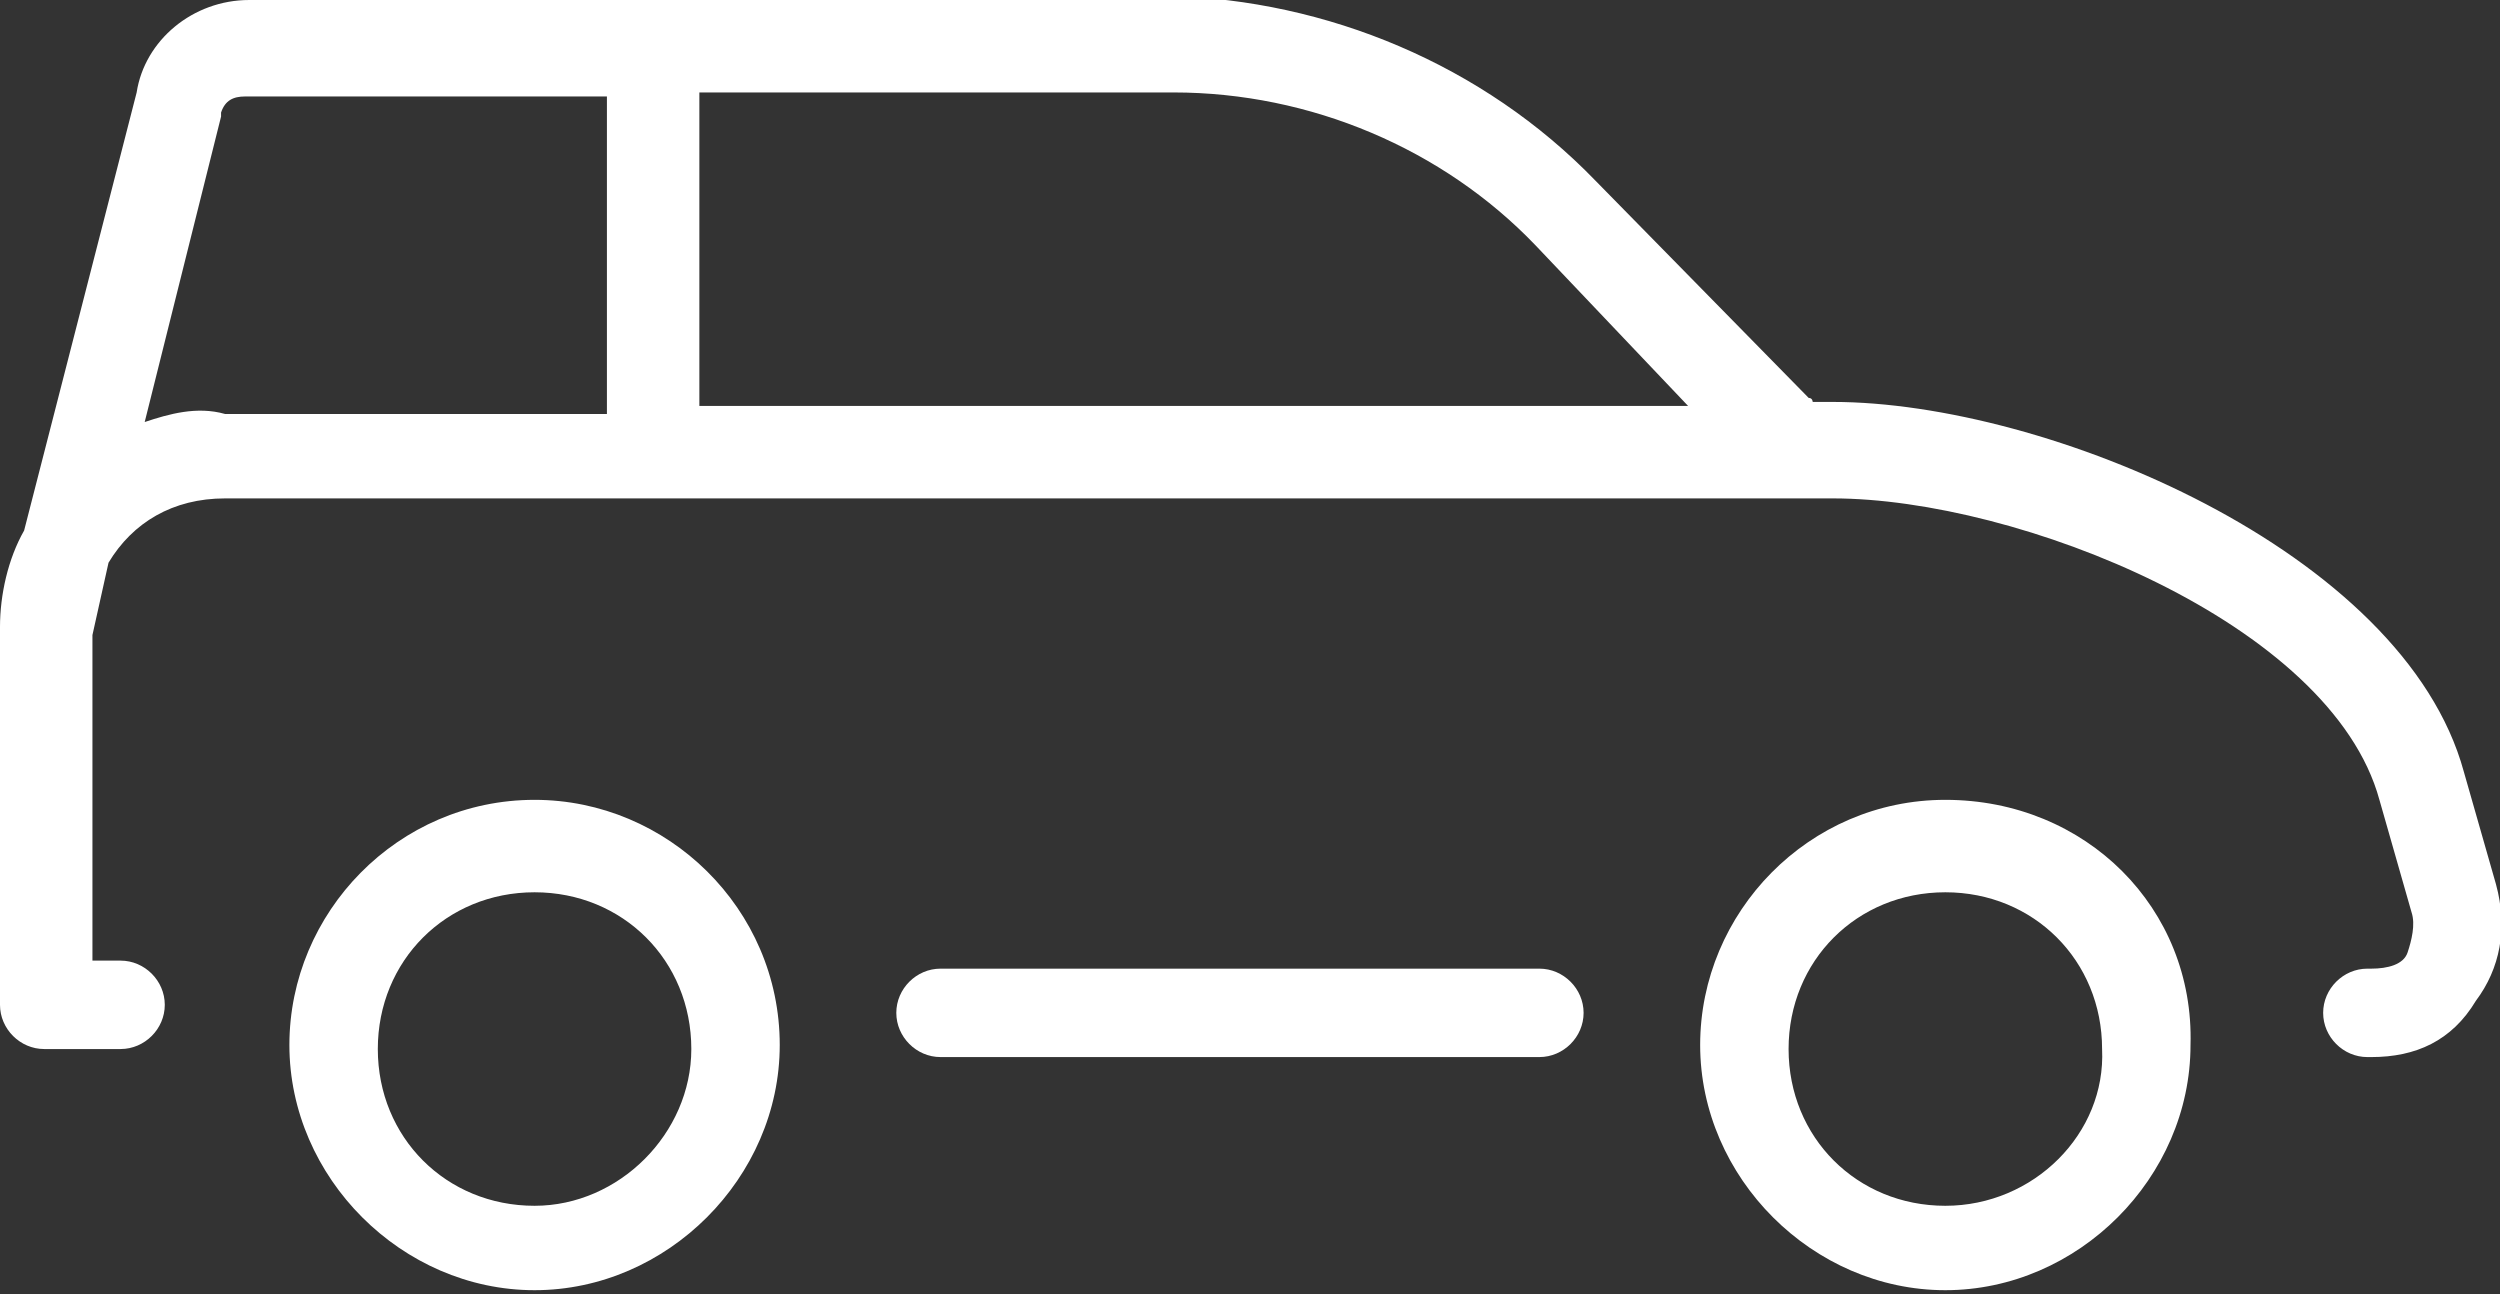 <svg enable-background="new 0 0 62.2 32.2" fill="#fff" viewBox="0 0 62.2 32.2" xmlns="http://www.w3.org/2000/svg"><rect x="0" y="0" width="62.2" height="32.2" fill="#333333" stroke="none"/><path d="m38.3 24.1h-14.9c-.6 0-1.1.5-1.1 1.1s.5 1.1 1.1 1.1h14.9c.6 0 1.1-.5 1.1-1.1s-.5-1.1-1.1-1.1z"/><path d="m3.6 10.5 1.9-7.6v-.1c.1-.3.3-.4.6-.4h9v7.9h-9.5c-.7-.2-1.4 0-2 .2zm34.6-4.4 3.8 4h-24.6v-7.8h11.8c3.4 0 6.7 1.4 9 3.8zm23.9 15.9-.8-2.8c-1.5-5.5-10.4-9.2-15.7-9.2h-.5s0-.1-.1-.1l-5.3-5.4c-2.8-2.9-6.7-4.5-10.6-4.6l-22.9.1c-1.4 0-2.6 1-2.8 2.3l-2.8 10.9c-.4.7-.6 1.6-.6 2.4v9.4c0 .6.5 1.1 1.1 1.1h1.9c.6 0 1.1-.5 1.1-1.1s-.5-1.1-1.1-1.1h-.7v-8.1l.4-1.8c.6-1 1.6-1.6 2.9-1.6h40c4.6 0 12.4 3.1 13.6 7.5l.8 2.8c.1.3 0 .7-.1 1s-.5.4-.9.4h-.1c-.6 0-1.1.5-1.1 1.1s.5 1.1 1.1 1.1h.1c1.1 0 2-.4 2.6-1.4.6-.8.8-1.8.5-2.9z"/><path d="m13.3 30c-2.2 0-3.9-1.7-3.9-3.9s1.7-3.9 3.9-3.9 3.9 1.7 3.9 3.9c0 2.1-1.8 3.9-3.9 3.9zm0-10.1c-3.4 0-6.1 2.8-6.1 6.1s2.8 6.1 6.1 6.1 6.1-2.8 6.1-6.1c0-3.4-2.8-6.1-6.1-6.1z"/><path d="m48.4 30c-2.2 0-3.9-1.7-3.9-3.9s1.7-3.9 3.9-3.9 3.9 1.7 3.9 3.9c.1 2.1-1.7 3.9-3.9 3.9zm0-10.1c-3.4 0-6.1 2.8-6.1 6.1s2.8 6.1 6.1 6.1 6.1-2.8 6.1-6.1c.1-3.4-2.6-6.1-6.1-6.1z"/></svg>